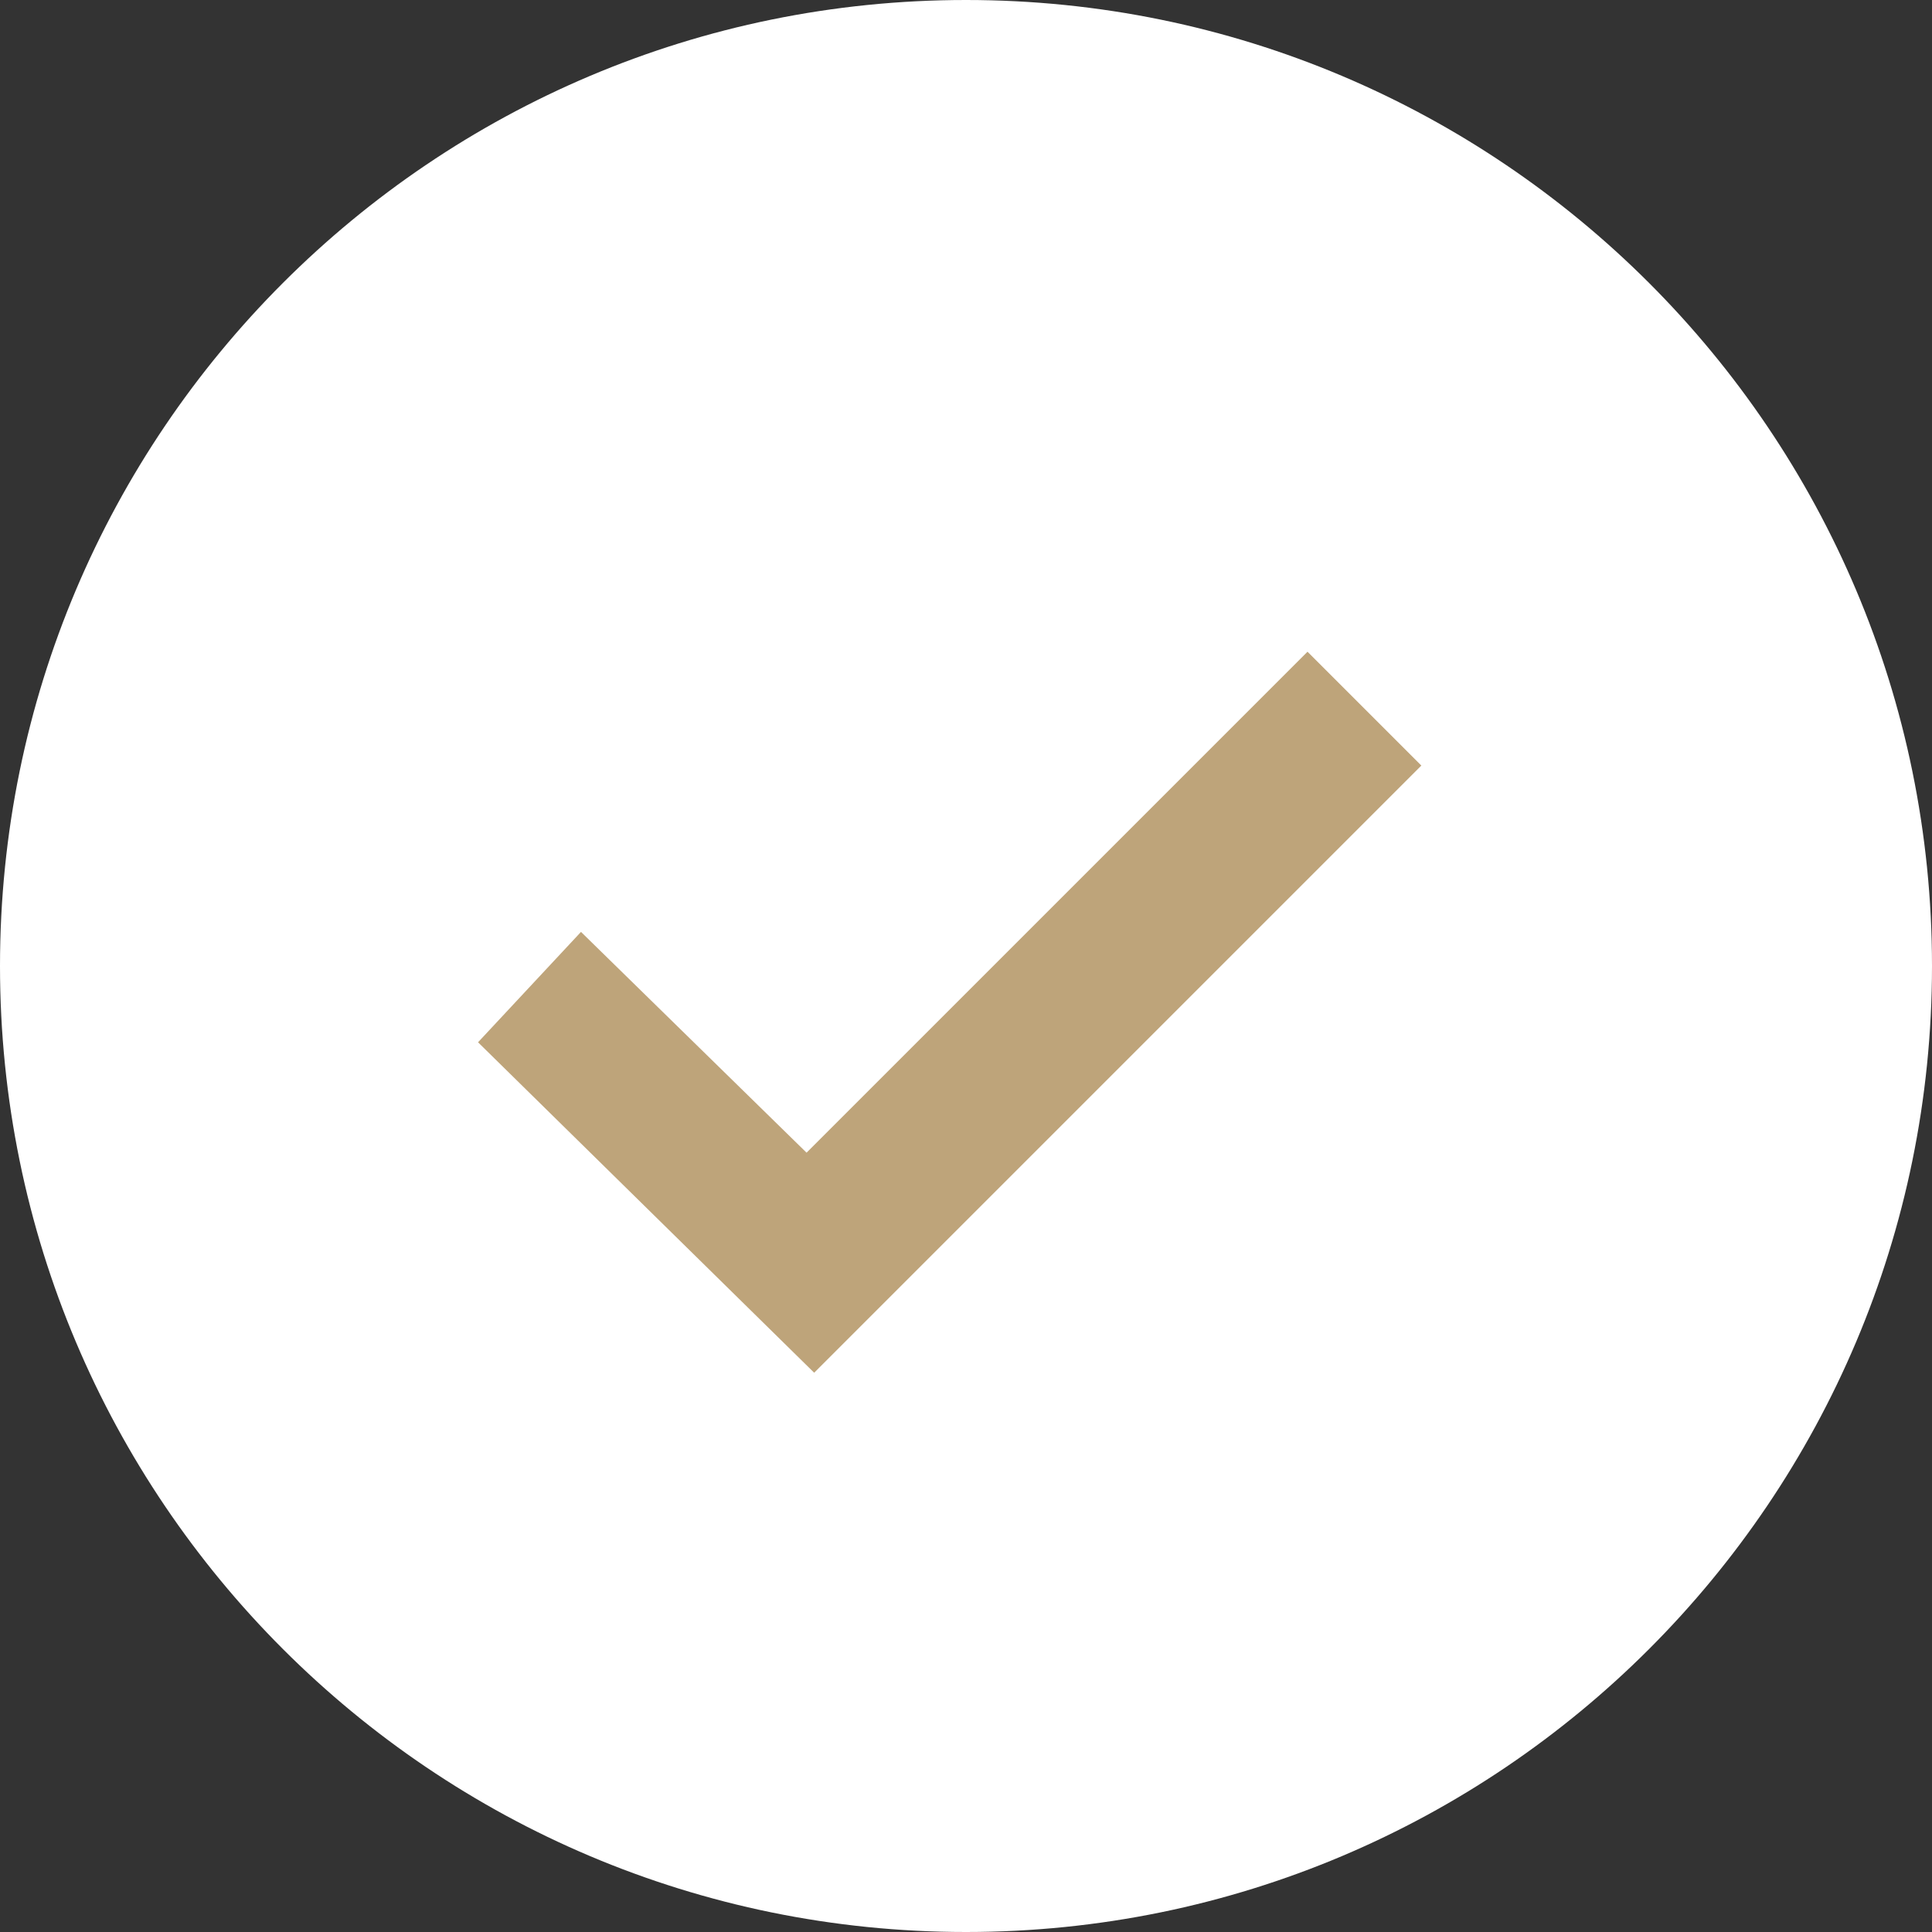 <?xml version="1.0" encoding="UTF-8"?>
<svg width="36px" height="36px" viewBox="0 0 36 36" version="1.1" xmlns="http://www.w3.org/2000/svg" xmlns:xlink="http://www.w3.org/1999/xlink">
    <rect x="0" y="0" width="36" height="36" fill="#333333" stroke="none"/>
    <!-- Generator: Sketch 52.2 (67145) - http://www.bohemiancoding.com/sketch -->
    <title>Group 8</title>
    <desc>Created with Sketch.</desc>
    <g id="Symbols" stroke="none" stroke-width="1" fill="none" fill-rule="evenodd">
        <g id="Group-8">
            <g>
                <path d="M18,36 C8.059,36 0,27.941 0,18 C0,8.059 8.059,0 18,0 C27.941,0 36,8.059 36,18 C36,27.941 27.941,36 18,36 Z" id="Oval" fill="#FFFFFF"></path>
                <g id="Combined-Shape" transform="translate(17.646, 16.354) rotate(-315) translate(-17.646, -16.354) translate(12.646, 7.854)" fill="#BEA47A">
                    <polygon id="Path" points="0.99 16.848 0.892 14.037 6.773 13.974 6.773 0.773 9.773 0.773 9.773 16.773"></polygon>
                </g>
            </g>
        </g>
    </g>
</svg>